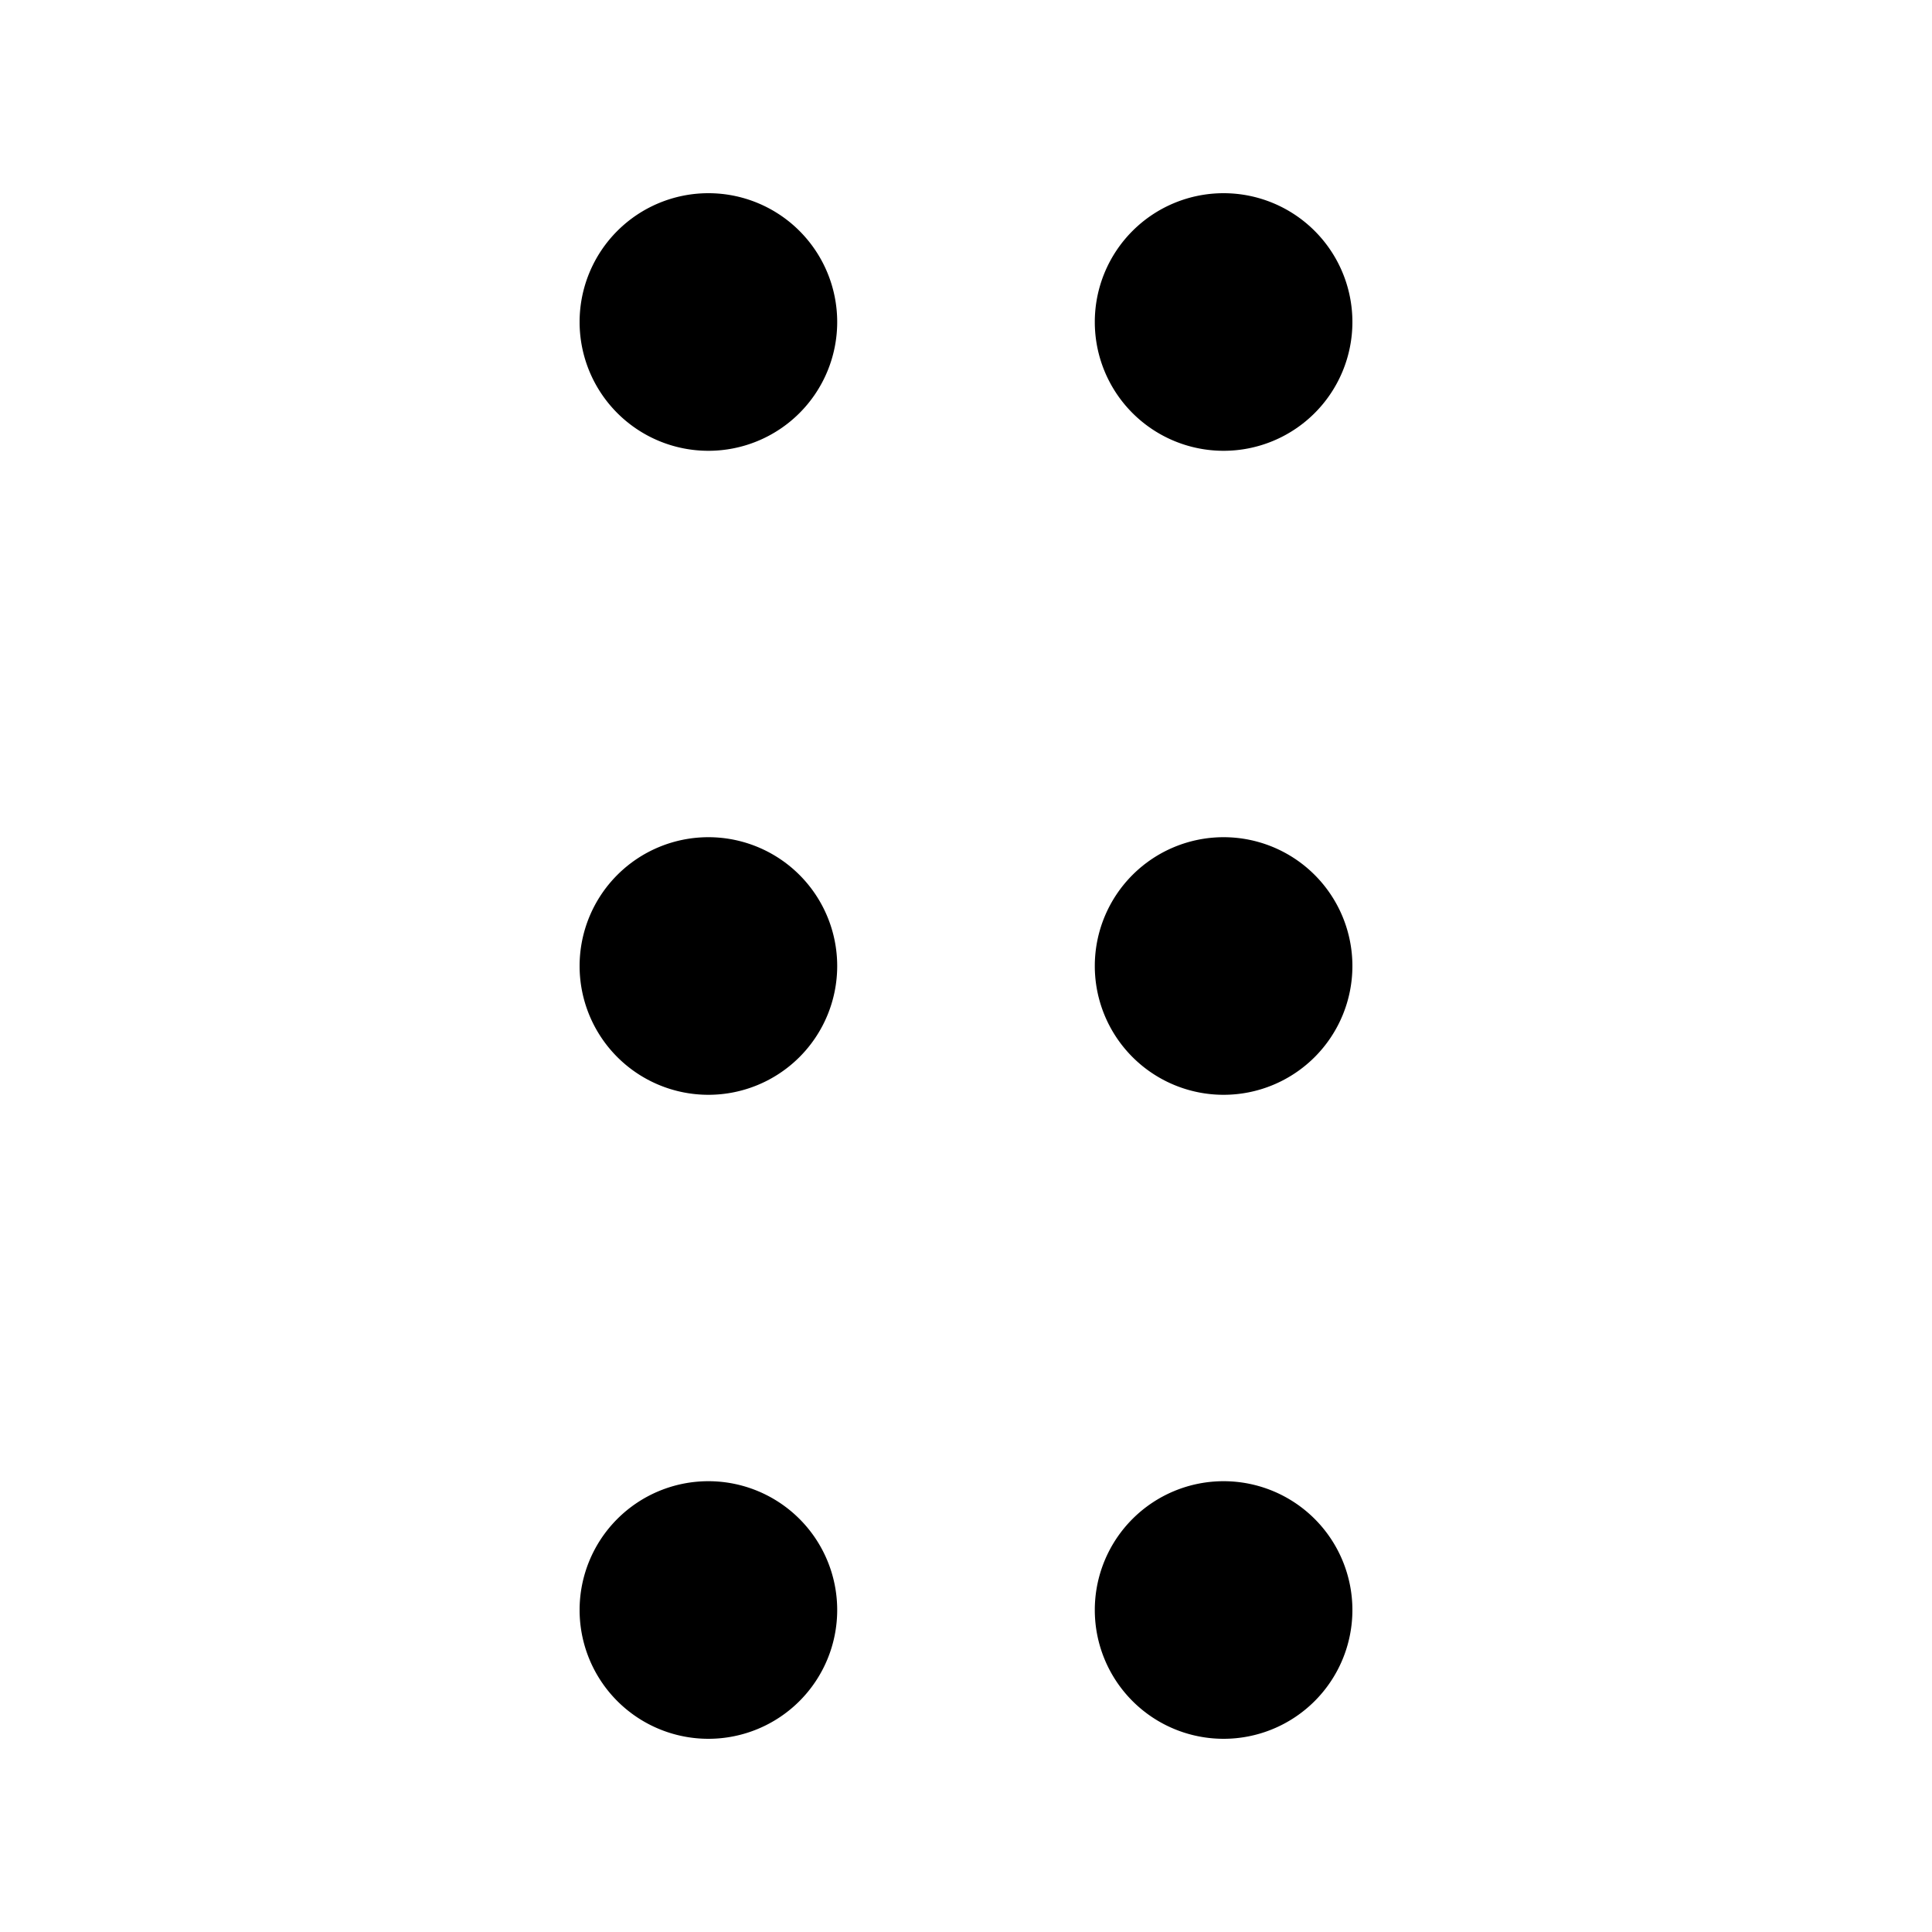 <svg fill="none" xmlns="http://www.w3.org/2000/svg" viewBox="0 0 15 15" width="20" height="20"><path fill-rule="evenodd" clip-rule="evenodd" d="M4.5 2.5a1 1 0 112 0 1 1 0 01-2 0zm4 0a1 1 0 112 0 1 1 0 01-2 0zm-4 5a1 1 0 112 0 1 1 0 01-2 0zm4 0a1 1 0 112 0 1 1 0 01-2 0zm-4 5a1 1 0 112 0 1 1 0 01-2 0zm4 0a1 1 0 112 0 1 1 0 01-2 0z" fill="#000"/></svg>